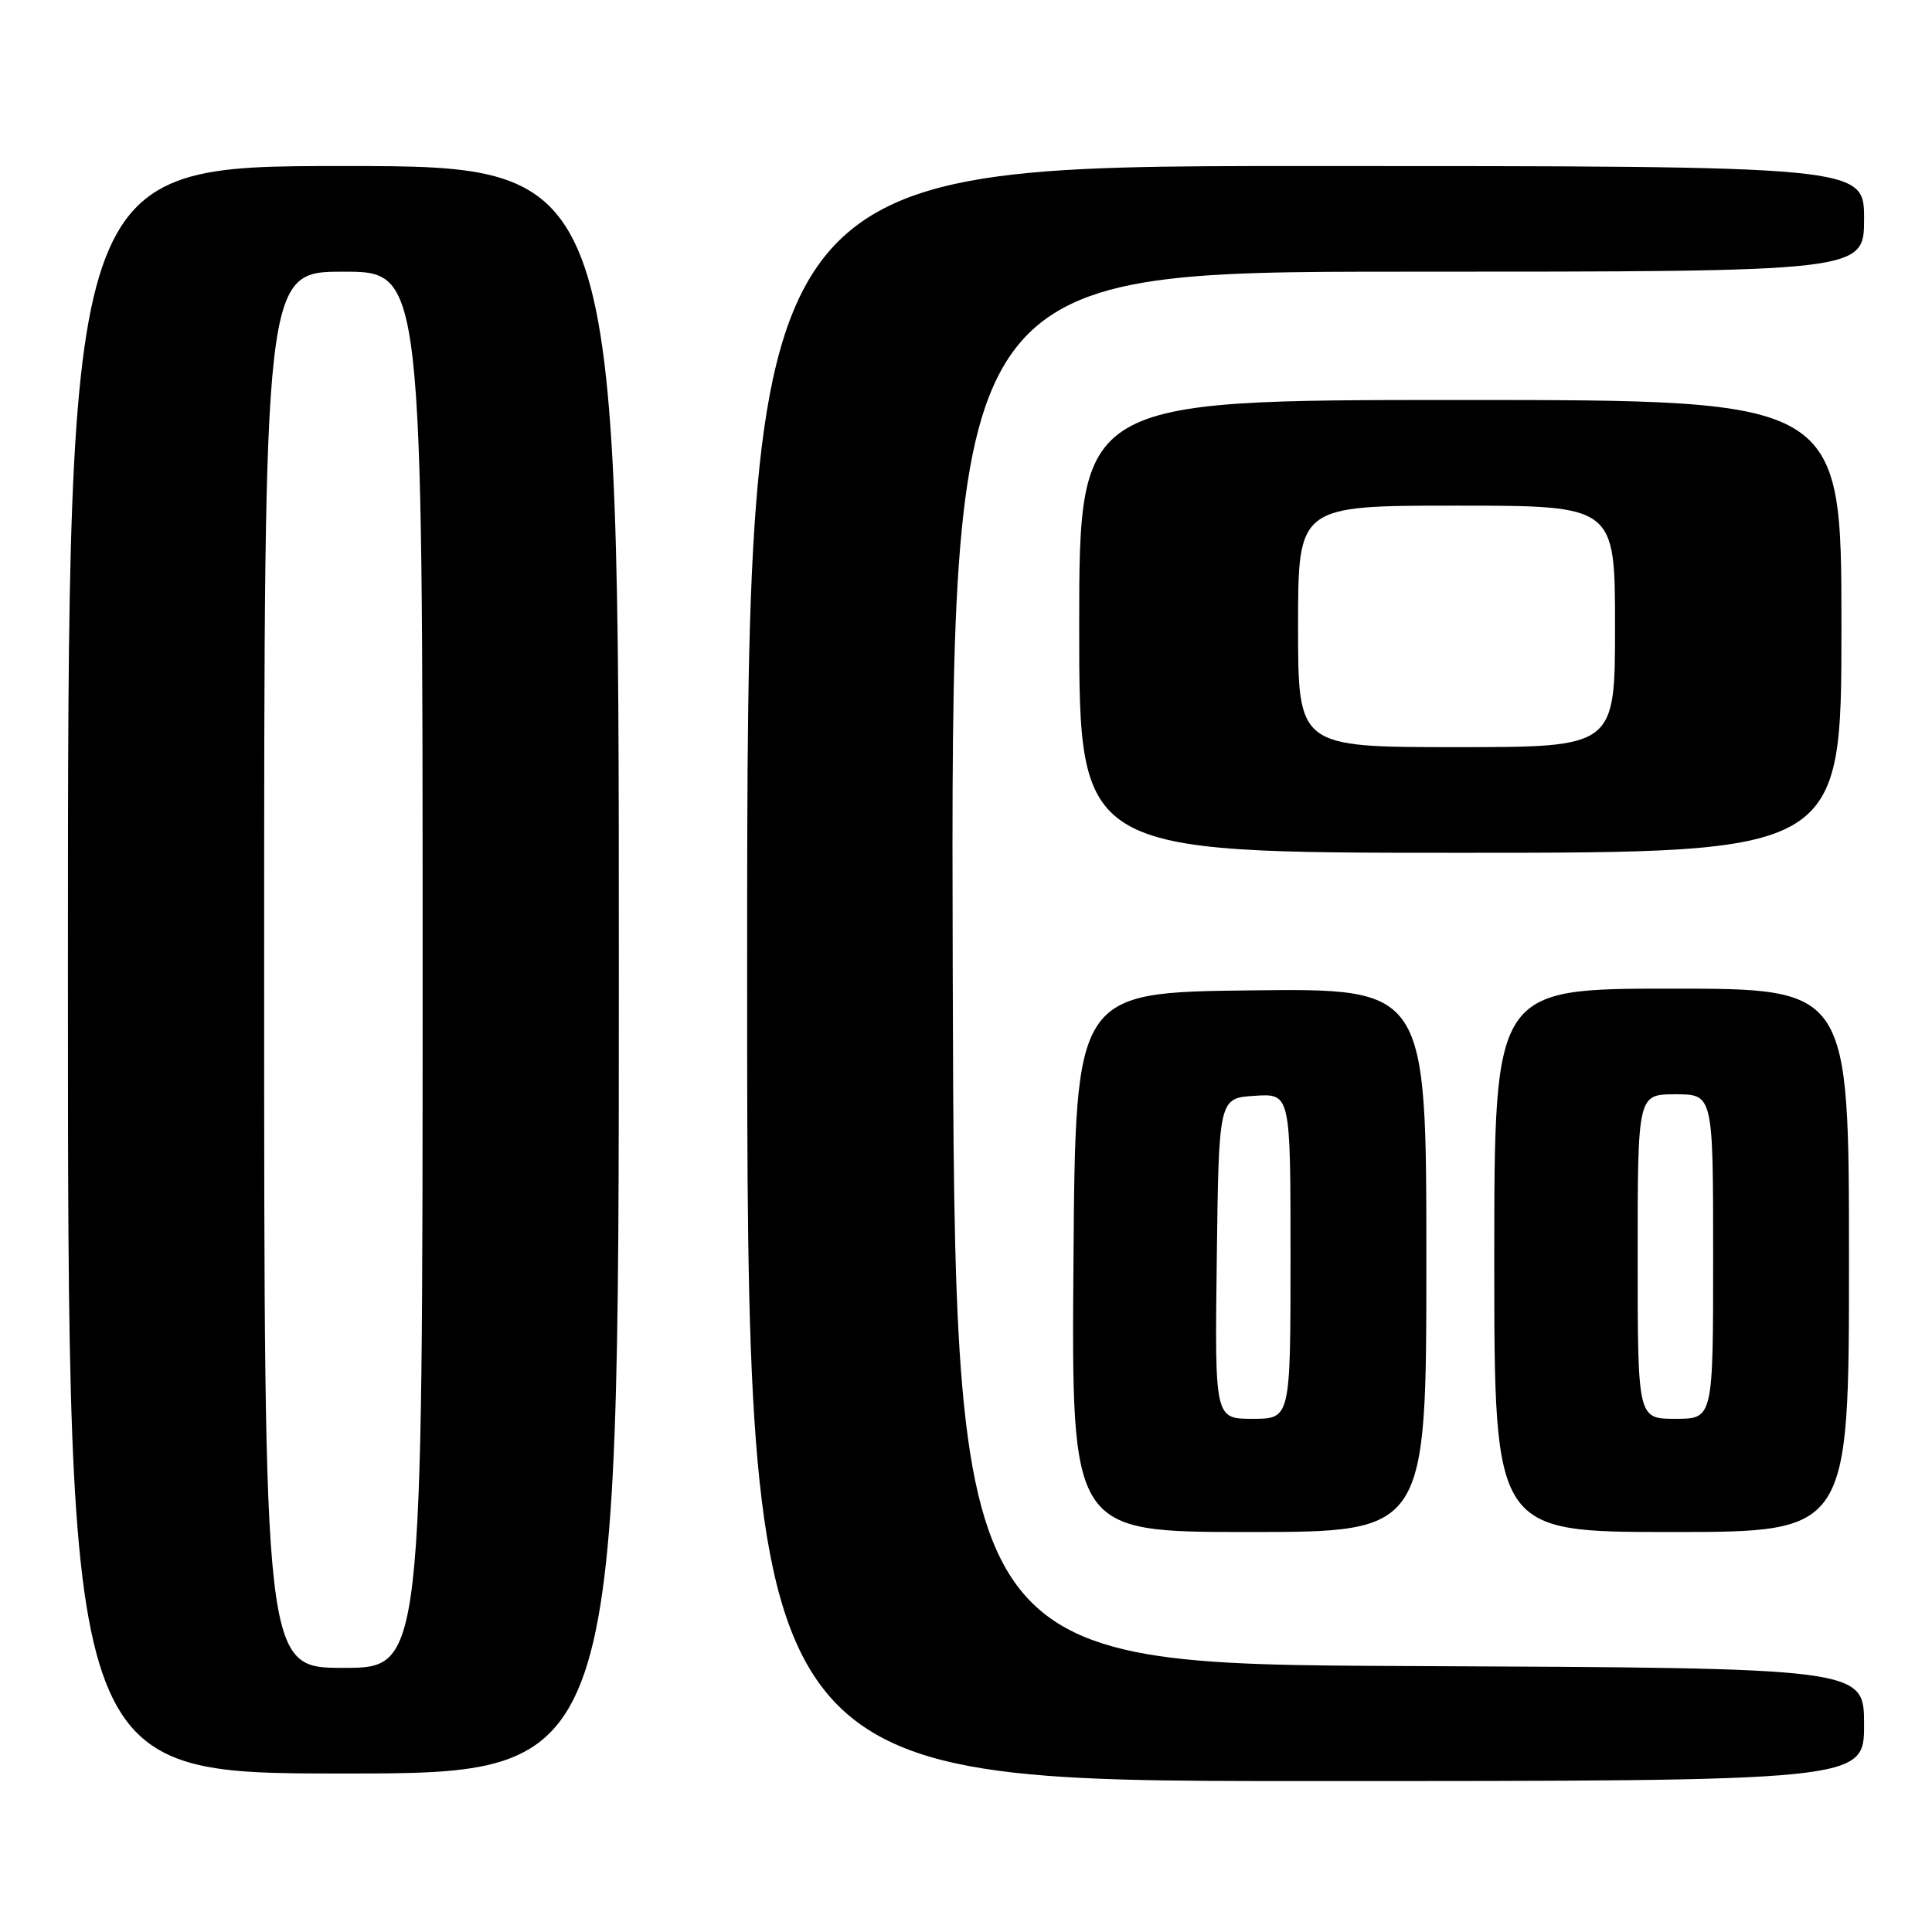 <?xml version="1.0" encoding="UTF-8" standalone="no"?>
<!DOCTYPE svg PUBLIC "-//W3C//DTD SVG 1.1//EN" "http://www.w3.org/Graphics/SVG/1.1/DTD/svg11.dtd" >
<svg xmlns="http://www.w3.org/2000/svg" xmlns:xlink="http://www.w3.org/1999/xlink" version="1.1" viewBox="0 0 256 256">
 <g >
 <path fill="currentColor"
d=" M 247.00 228.51 C 247.00 221.02 247.00 221.02 186.75 220.76 C 126.50 220.50 126.50 220.50 126.24 128.25 C 125.99 36.00 125.99 36.00 186.49 36.00 C 247.00 36.00 247.00 36.00 247.00 29.00 C 247.00 22.00 247.00 22.00 173.00 22.00 C 99.00 22.00 99.00 22.00 99.00 129.00 C 99.00 236.00 99.00 236.00 173.00 236.00 C 247.00 236.00 247.00 236.00 247.00 228.51 Z  M 82.00 128.50 C 82.00 22.00 82.00 22.00 45.50 22.00 C 9.00 22.00 9.00 22.00 9.00 128.50 C 9.00 235.00 9.00 235.00 45.50 235.00 C 82.00 235.00 82.00 235.00 82.00 128.50 Z  M 189.00 166.98 C 189.00 130.96 189.00 130.96 165.75 131.23 C 142.50 131.50 142.50 131.50 142.24 167.25 C 141.97 203.00 141.97 203.00 165.49 203.00 C 189.00 203.00 189.00 203.00 189.00 166.98 Z  M 245.00 167.00 C 245.00 131.00 245.00 131.00 221.50 131.00 C 198.00 131.00 198.00 131.00 198.00 167.00 C 198.00 203.00 198.00 203.00 221.50 203.00 C 245.00 203.00 245.00 203.00 245.00 167.00 Z  M 244.00 83.00 C 244.00 53.00 244.00 53.00 193.50 53.00 C 143.00 53.00 143.00 53.00 143.00 83.00 C 143.00 113.00 143.00 113.00 193.50 113.00 C 244.00 113.00 244.00 113.00 244.00 83.00 Z  M 35.00 128.50 C 35.00 36.00 35.00 36.00 45.50 36.00 C 56.00 36.00 56.00 36.00 56.00 128.50 C 56.00 221.00 56.00 221.00 45.50 221.00 C 35.00 221.00 35.00 221.00 35.00 128.50 Z  M 161.23 166.75 C 161.50 145.50 161.50 145.50 166.25 145.20 C 171.00 144.89 171.00 144.89 171.00 166.45 C 171.00 188.00 171.00 188.00 165.98 188.00 C 160.96 188.00 160.96 188.00 161.23 166.75 Z  M 217.00 166.50 C 217.00 145.00 217.00 145.00 222.00 145.00 C 227.00 145.00 227.00 145.00 227.00 166.50 C 227.00 188.00 227.00 188.00 222.00 188.00 C 217.00 188.00 217.00 188.00 217.00 166.50 Z  M 172.00 83.00 C 172.00 67.00 172.00 67.00 193.00 67.00 C 214.00 67.00 214.00 67.00 214.00 83.00 C 214.00 99.00 214.00 99.00 193.00 99.00 C 172.00 99.00 172.00 99.00 172.00 83.00 Z "/>
</g>
</svg>